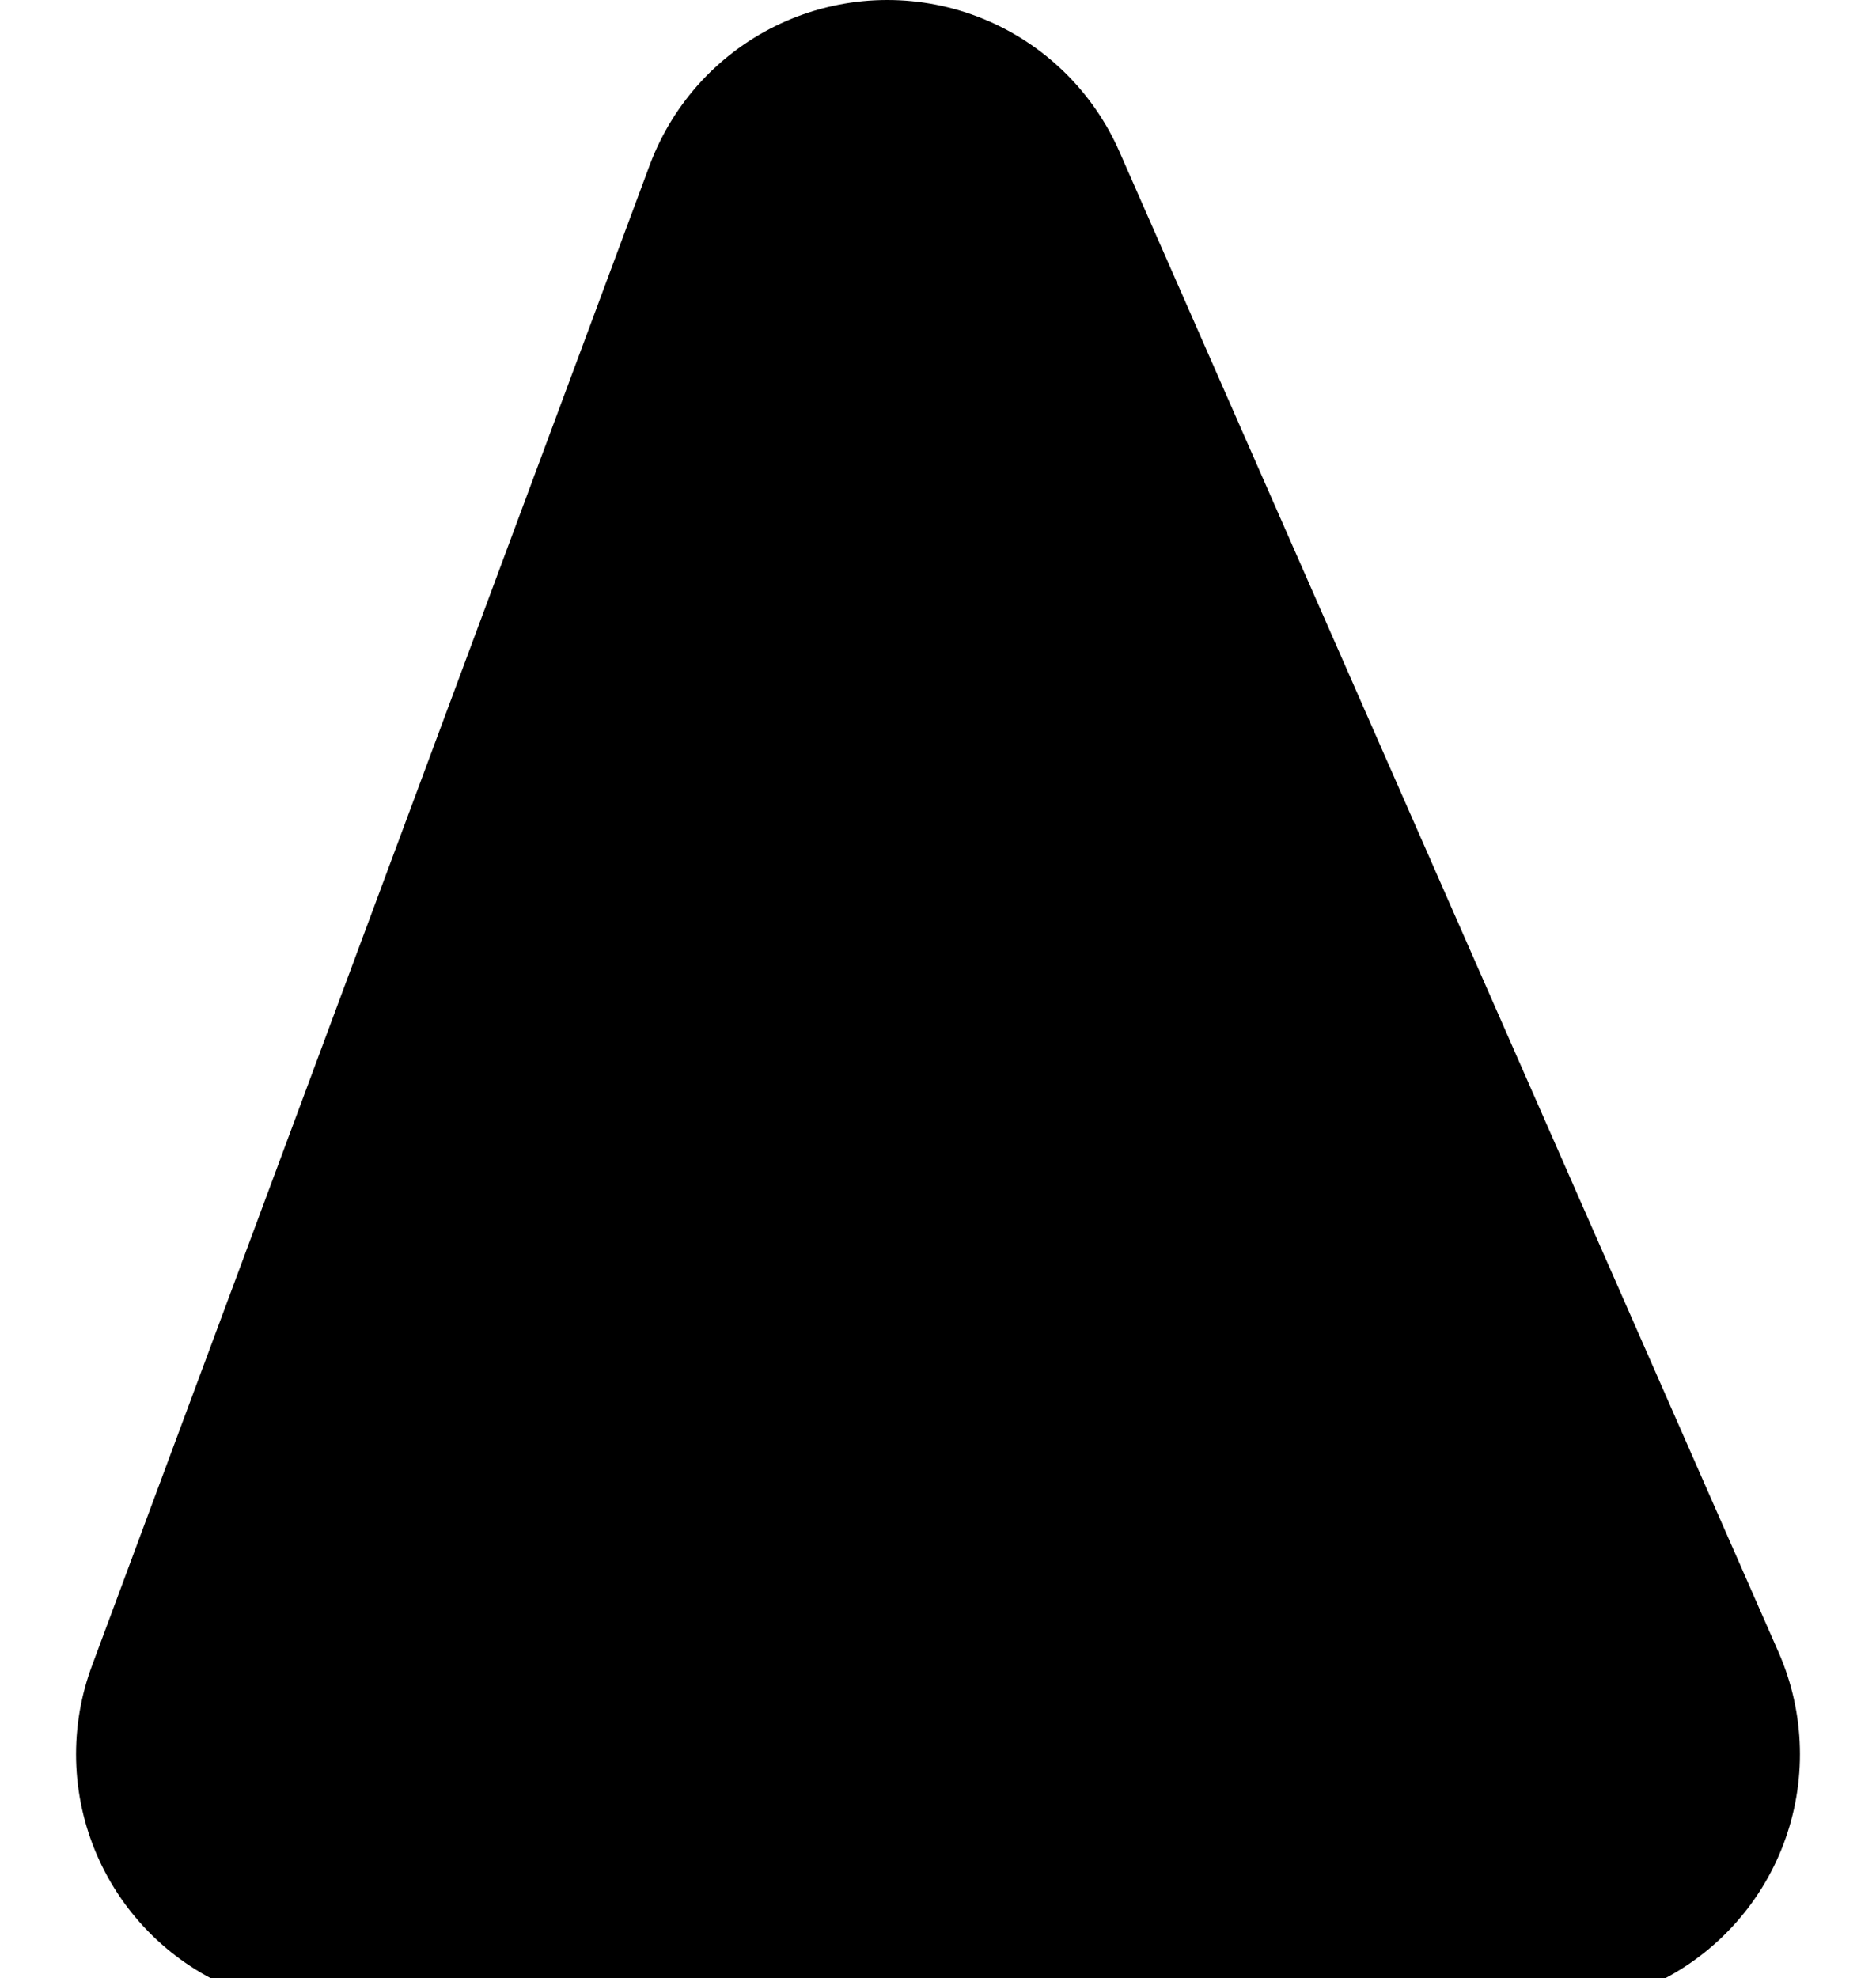 <svg width="37" height="39" viewBox="0 0 37 39" fill="none" xmlns="http://www.w3.org/2000/svg">
<path d="M17.5 5L6.5 34.586L30.5 34.586L17.5 5Z" fill="black" stroke="black" stroke-width="10" stroke-linejoin="round"/>
</svg>
